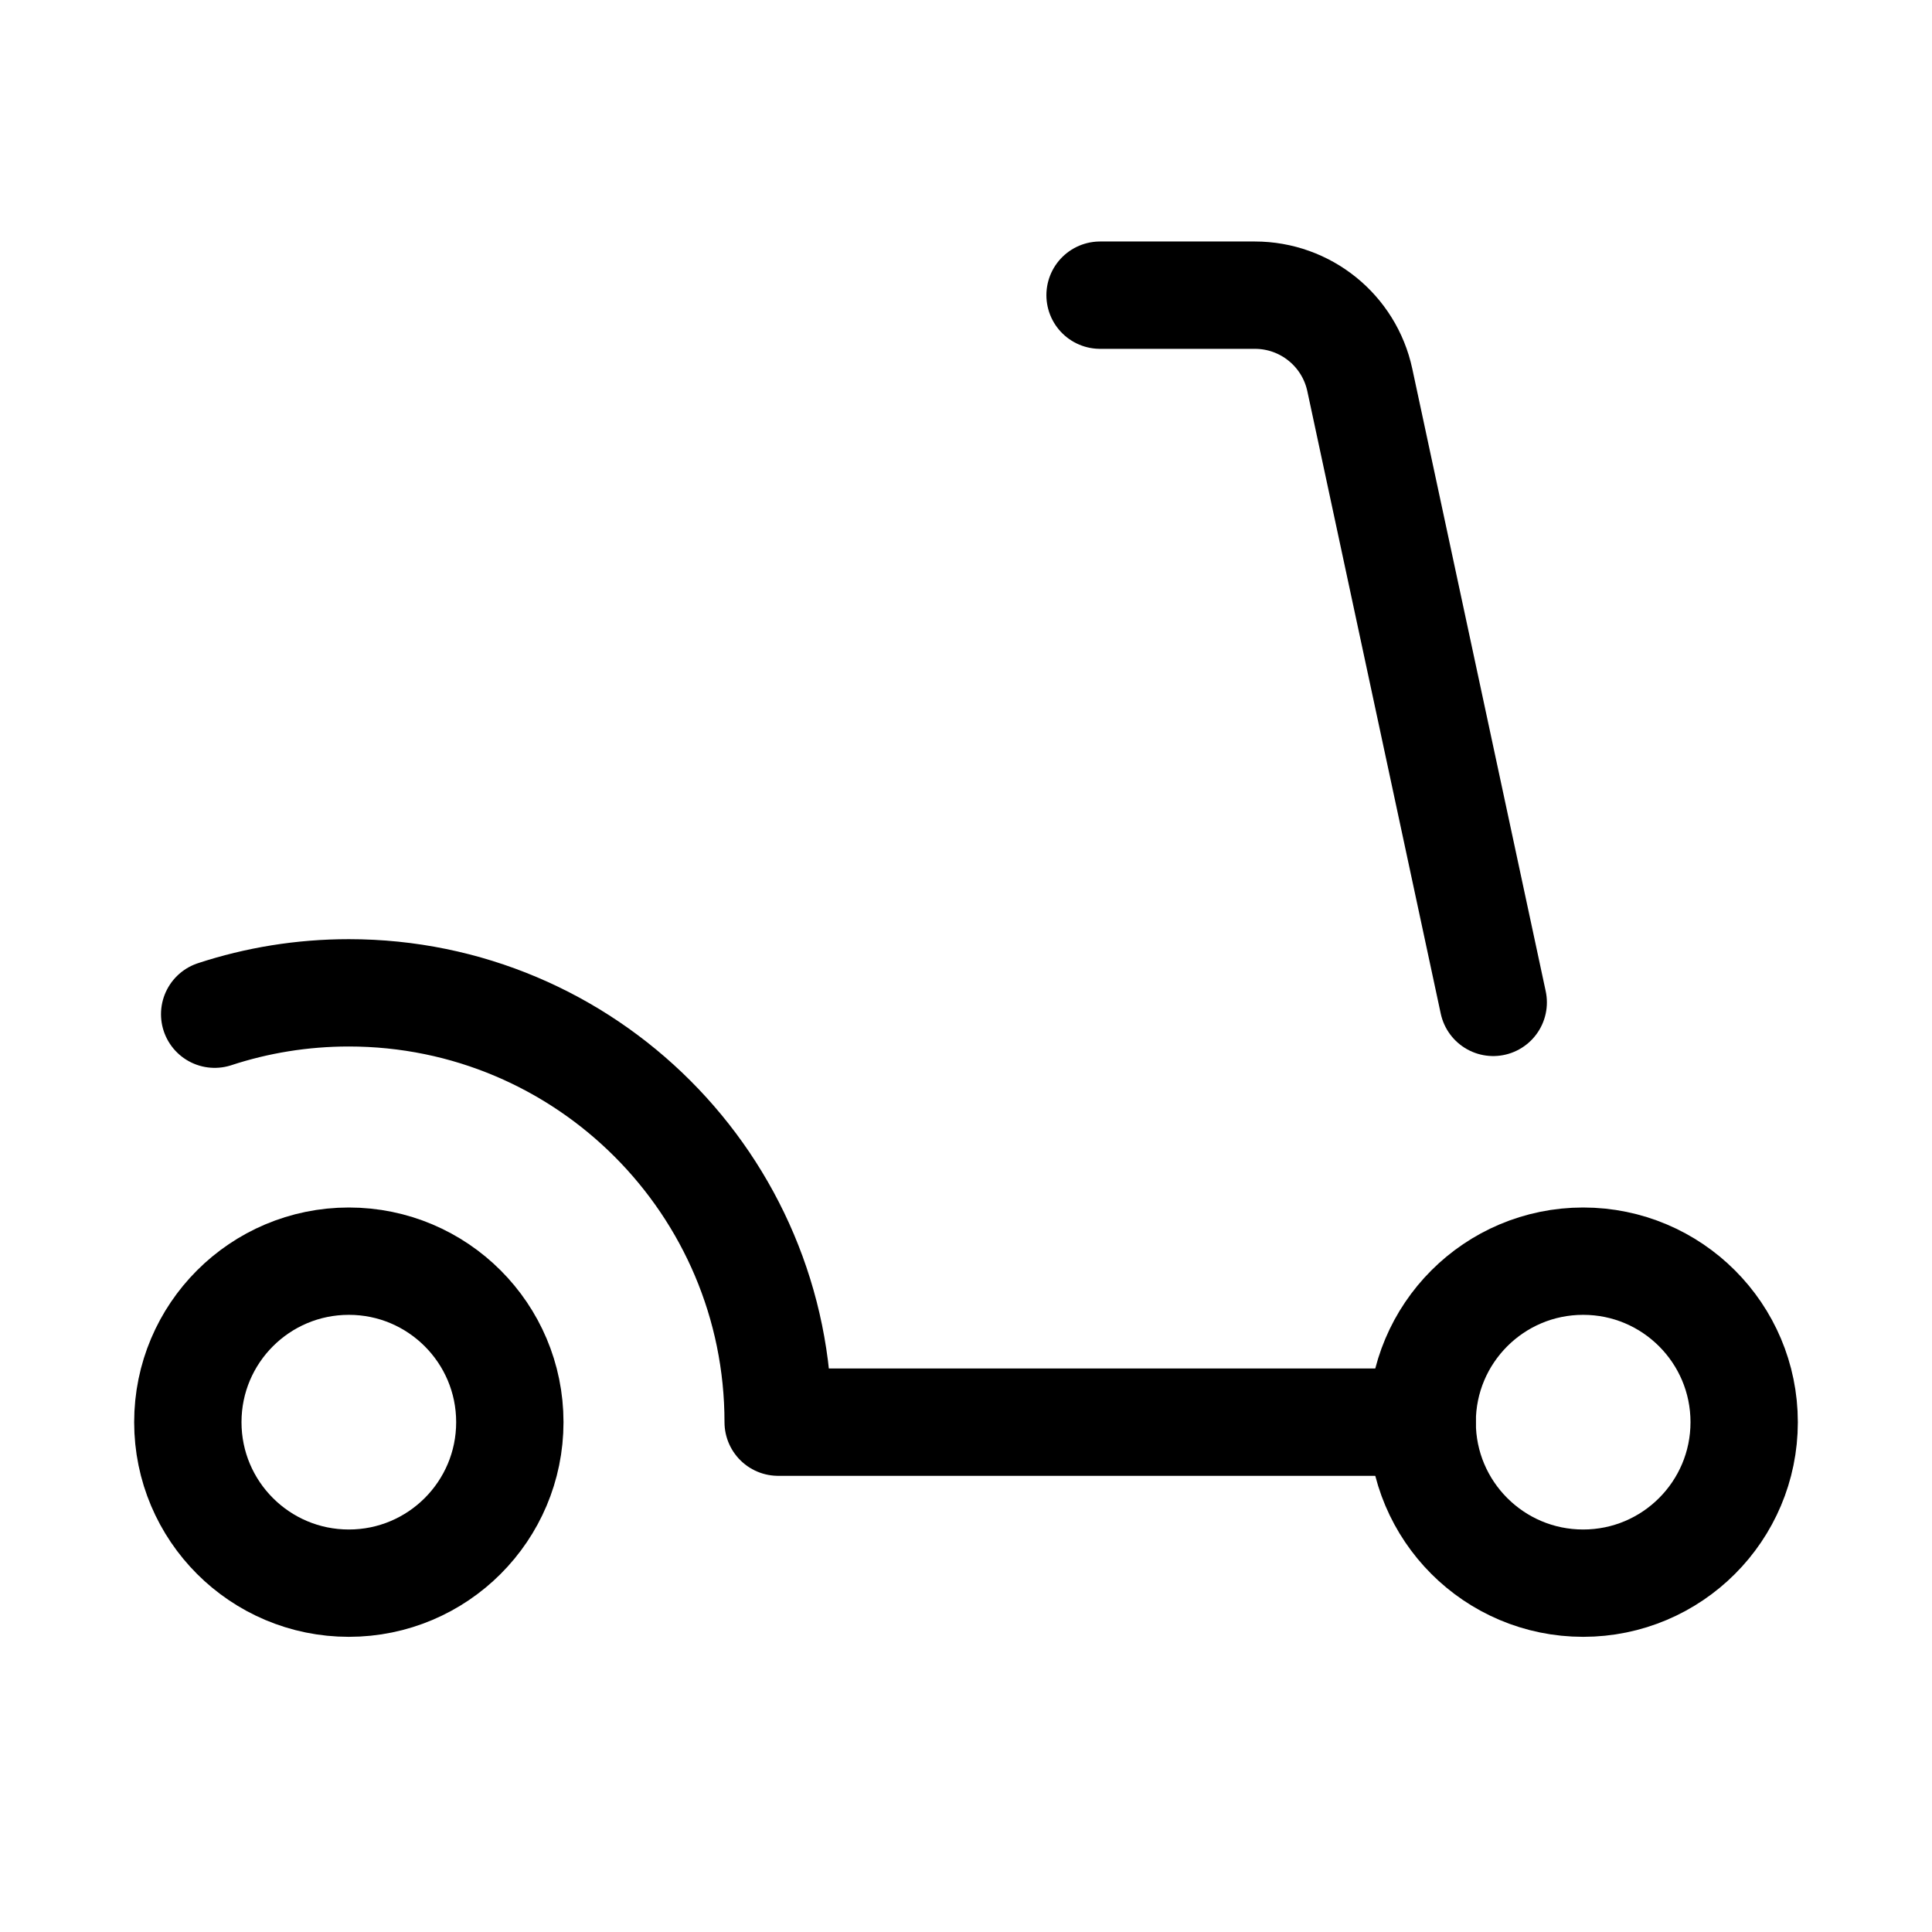 <svg xmlns="http://www.w3.org/2000/svg" height="18" width="18" viewBox="0 0 18 18"><title>kick scooter</title><g fill="none" stroke="currentColor" class="nc-icon-wrapper"><circle cx="3.25" cy="13.25" r="1.5" stroke-linecap="round" stroke-linejoin="round" stroke="currentColor"></circle><path d="M13.912,9.339l-1.243-5.799c-.099-.461-.506-.79-.978-.79h-1.442" stroke-linecap="round" stroke-linejoin="round"></path><path d="M2,9.449c.393-.129,.814-.199,1.25-.199,2.209,0,4,1.791,4,4h6" stroke-linecap="round" stroke-linejoin="round"></path><circle cx="14.75" cy="13.25" r="1.5" stroke-linecap="round" stroke-linejoin="round" stroke="currentColor"></circle></g></svg>